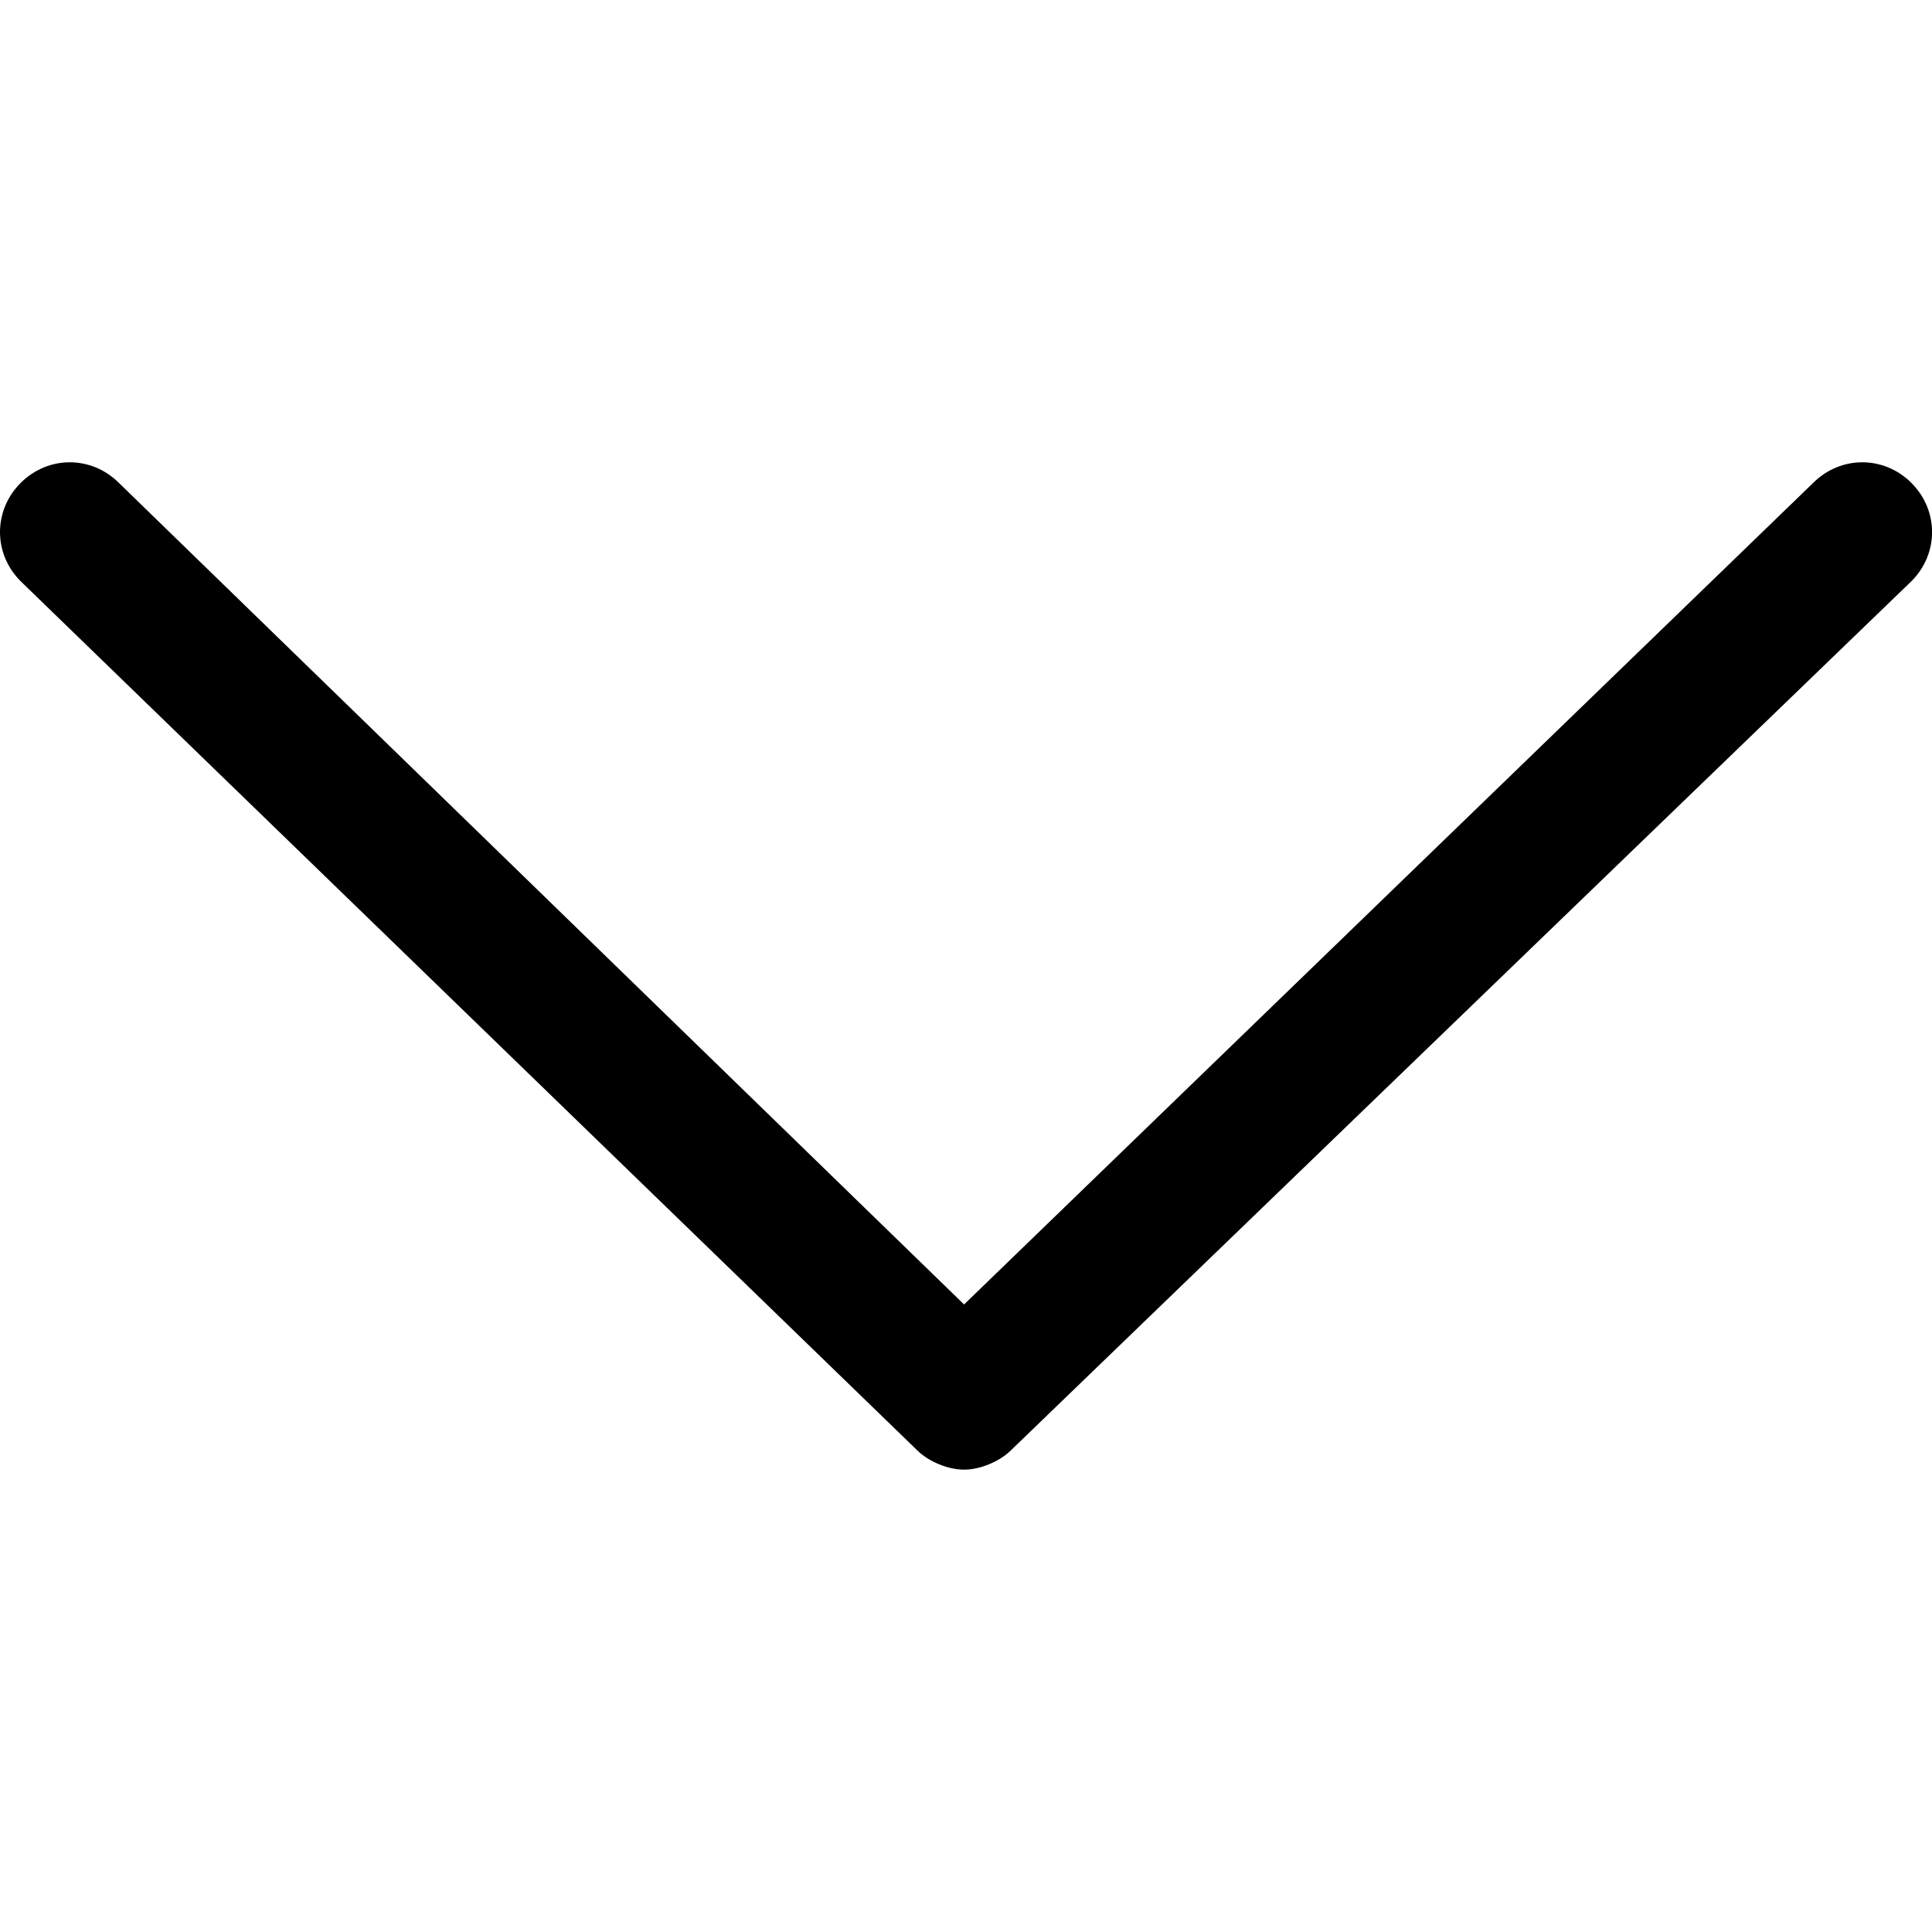 <!-- Generated by IcoMoon.io -->
<svg version="1.1" xmlns="http://www.w3.org/2000/svg" width="32" height="32" viewBox="0 0 32 32">
<title>ios-arrow-down</title>
<path d="M15.967 24.342c-0.26 0-0.586-0.13-0.781-0.326l-14.844-14.389c-0.456-0.456-0.456-1.172 0-1.628s1.172-0.456 1.628 0l13.998 13.607 14.063-13.607c0.456-0.456 1.172-0.456 1.628 0s0.456 1.172 0 1.628l-14.909 14.389c-0.195 0.195-0.521 0.326-0.781 0.326z"></path>
</svg>
